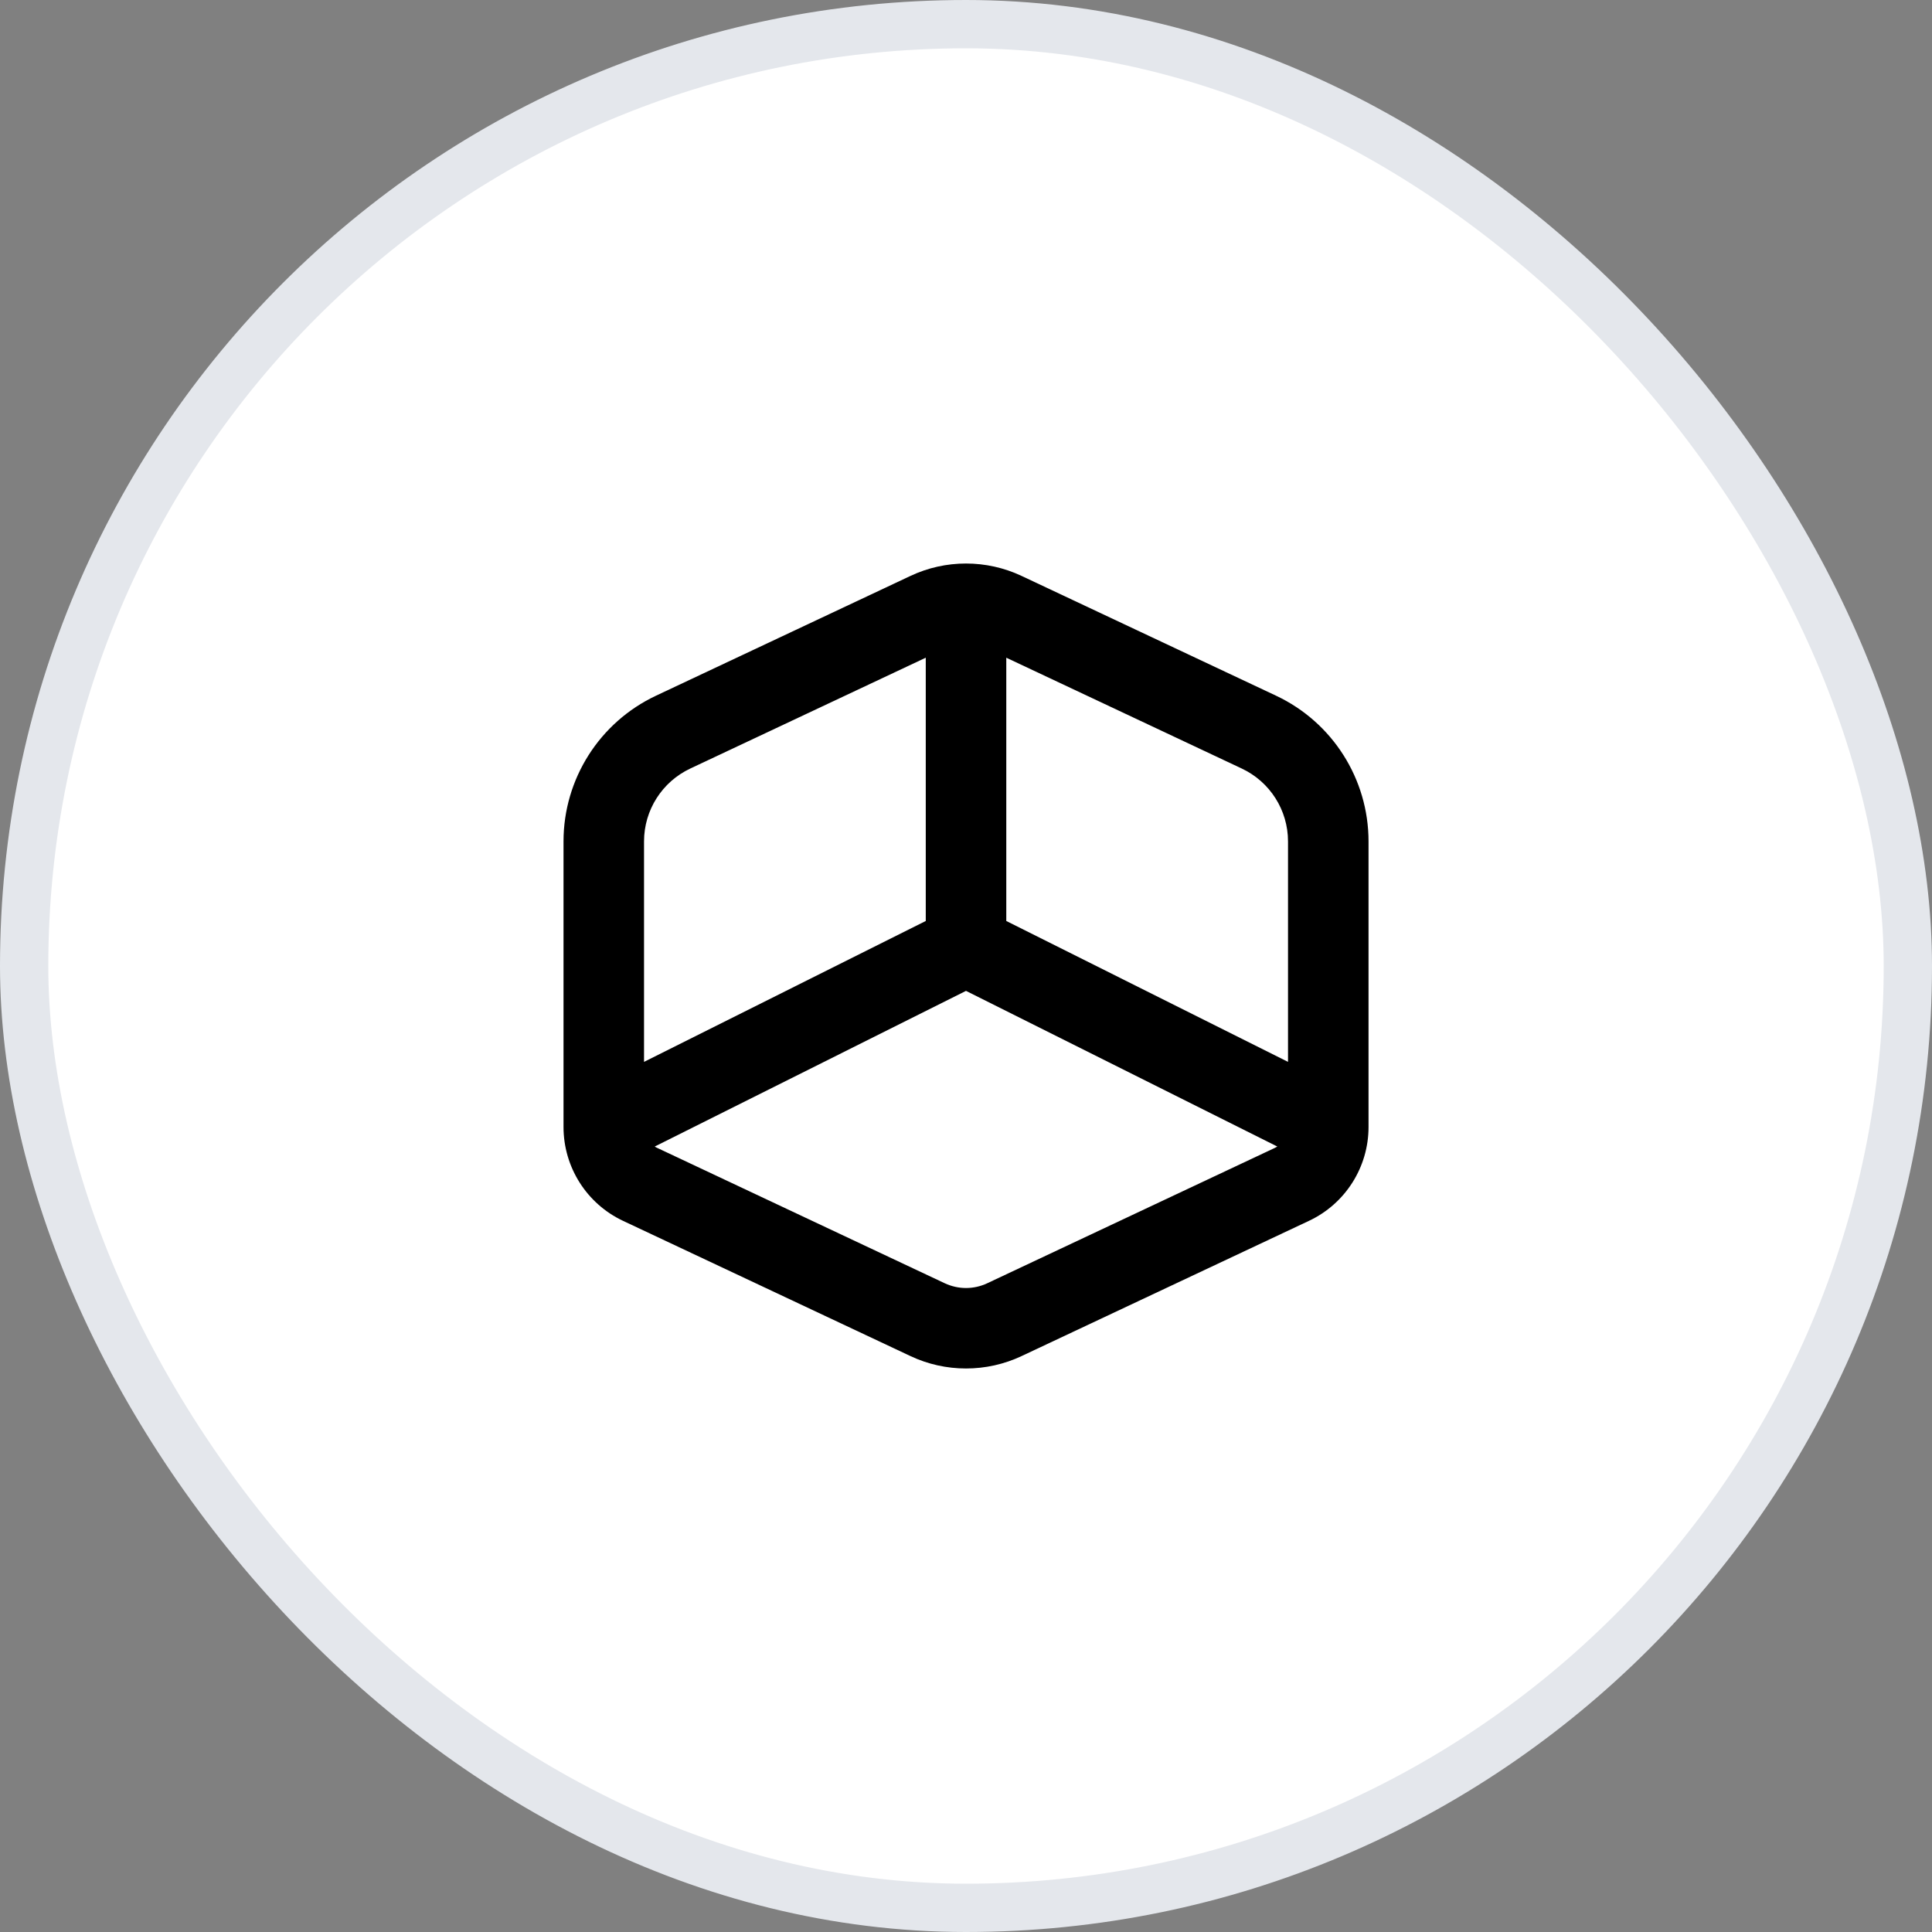 <svg width="40" height="40" viewBox="0 0 40 40" fill="none" xmlns="http://www.w3.org/2000/svg">
<rect x="0" y="0" width="40" height="40" fill="#808080" stroke="none"/>
<rect x="0.5" y="0.5" width="39" height="39" rx="19.5" fill="white"/>
<rect x="0.5" y="0.5" width="39" height="39" rx="19.5" stroke="#E4E7EC"/>
<path fill-rule="evenodd" clip-rule="evenodd" d="M20 11.667C19.603 11.667 19.211 11.754 18.852 11.923L13.581 14.404C12.413 14.954 11.667 16.129 11.667 17.42V23.333C11.667 24.165 12.147 24.922 12.899 25.276L18.852 28.077C19.211 28.246 19.603 28.333 20 28.333C20.397 28.333 20.79 28.246 21.149 28.077L27.101 25.276C27.854 24.922 28.334 24.165 28.334 23.333V17.42C28.334 16.129 27.588 14.954 26.42 14.404L21.149 11.923C20.79 11.754 20.397 11.667 20 11.667ZM26.667 21.985L20.834 19.068V13.617L25.71 15.912C26.294 16.187 26.667 16.774 26.667 17.42V21.985ZM20 20.515L26.446 23.738C26.428 23.749 26.41 23.759 26.392 23.767L20.439 26.569C20.302 26.633 20.152 26.667 20 26.667C19.849 26.667 19.699 26.633 19.561 26.569L13.609 23.767C13.59 23.759 13.572 23.749 13.555 23.738L20 20.515ZM19.167 19.068L13.334 21.985V17.42C13.334 16.774 13.707 16.187 14.291 15.912L19.167 13.617V19.068Z" fill="black"/>
</svg>
